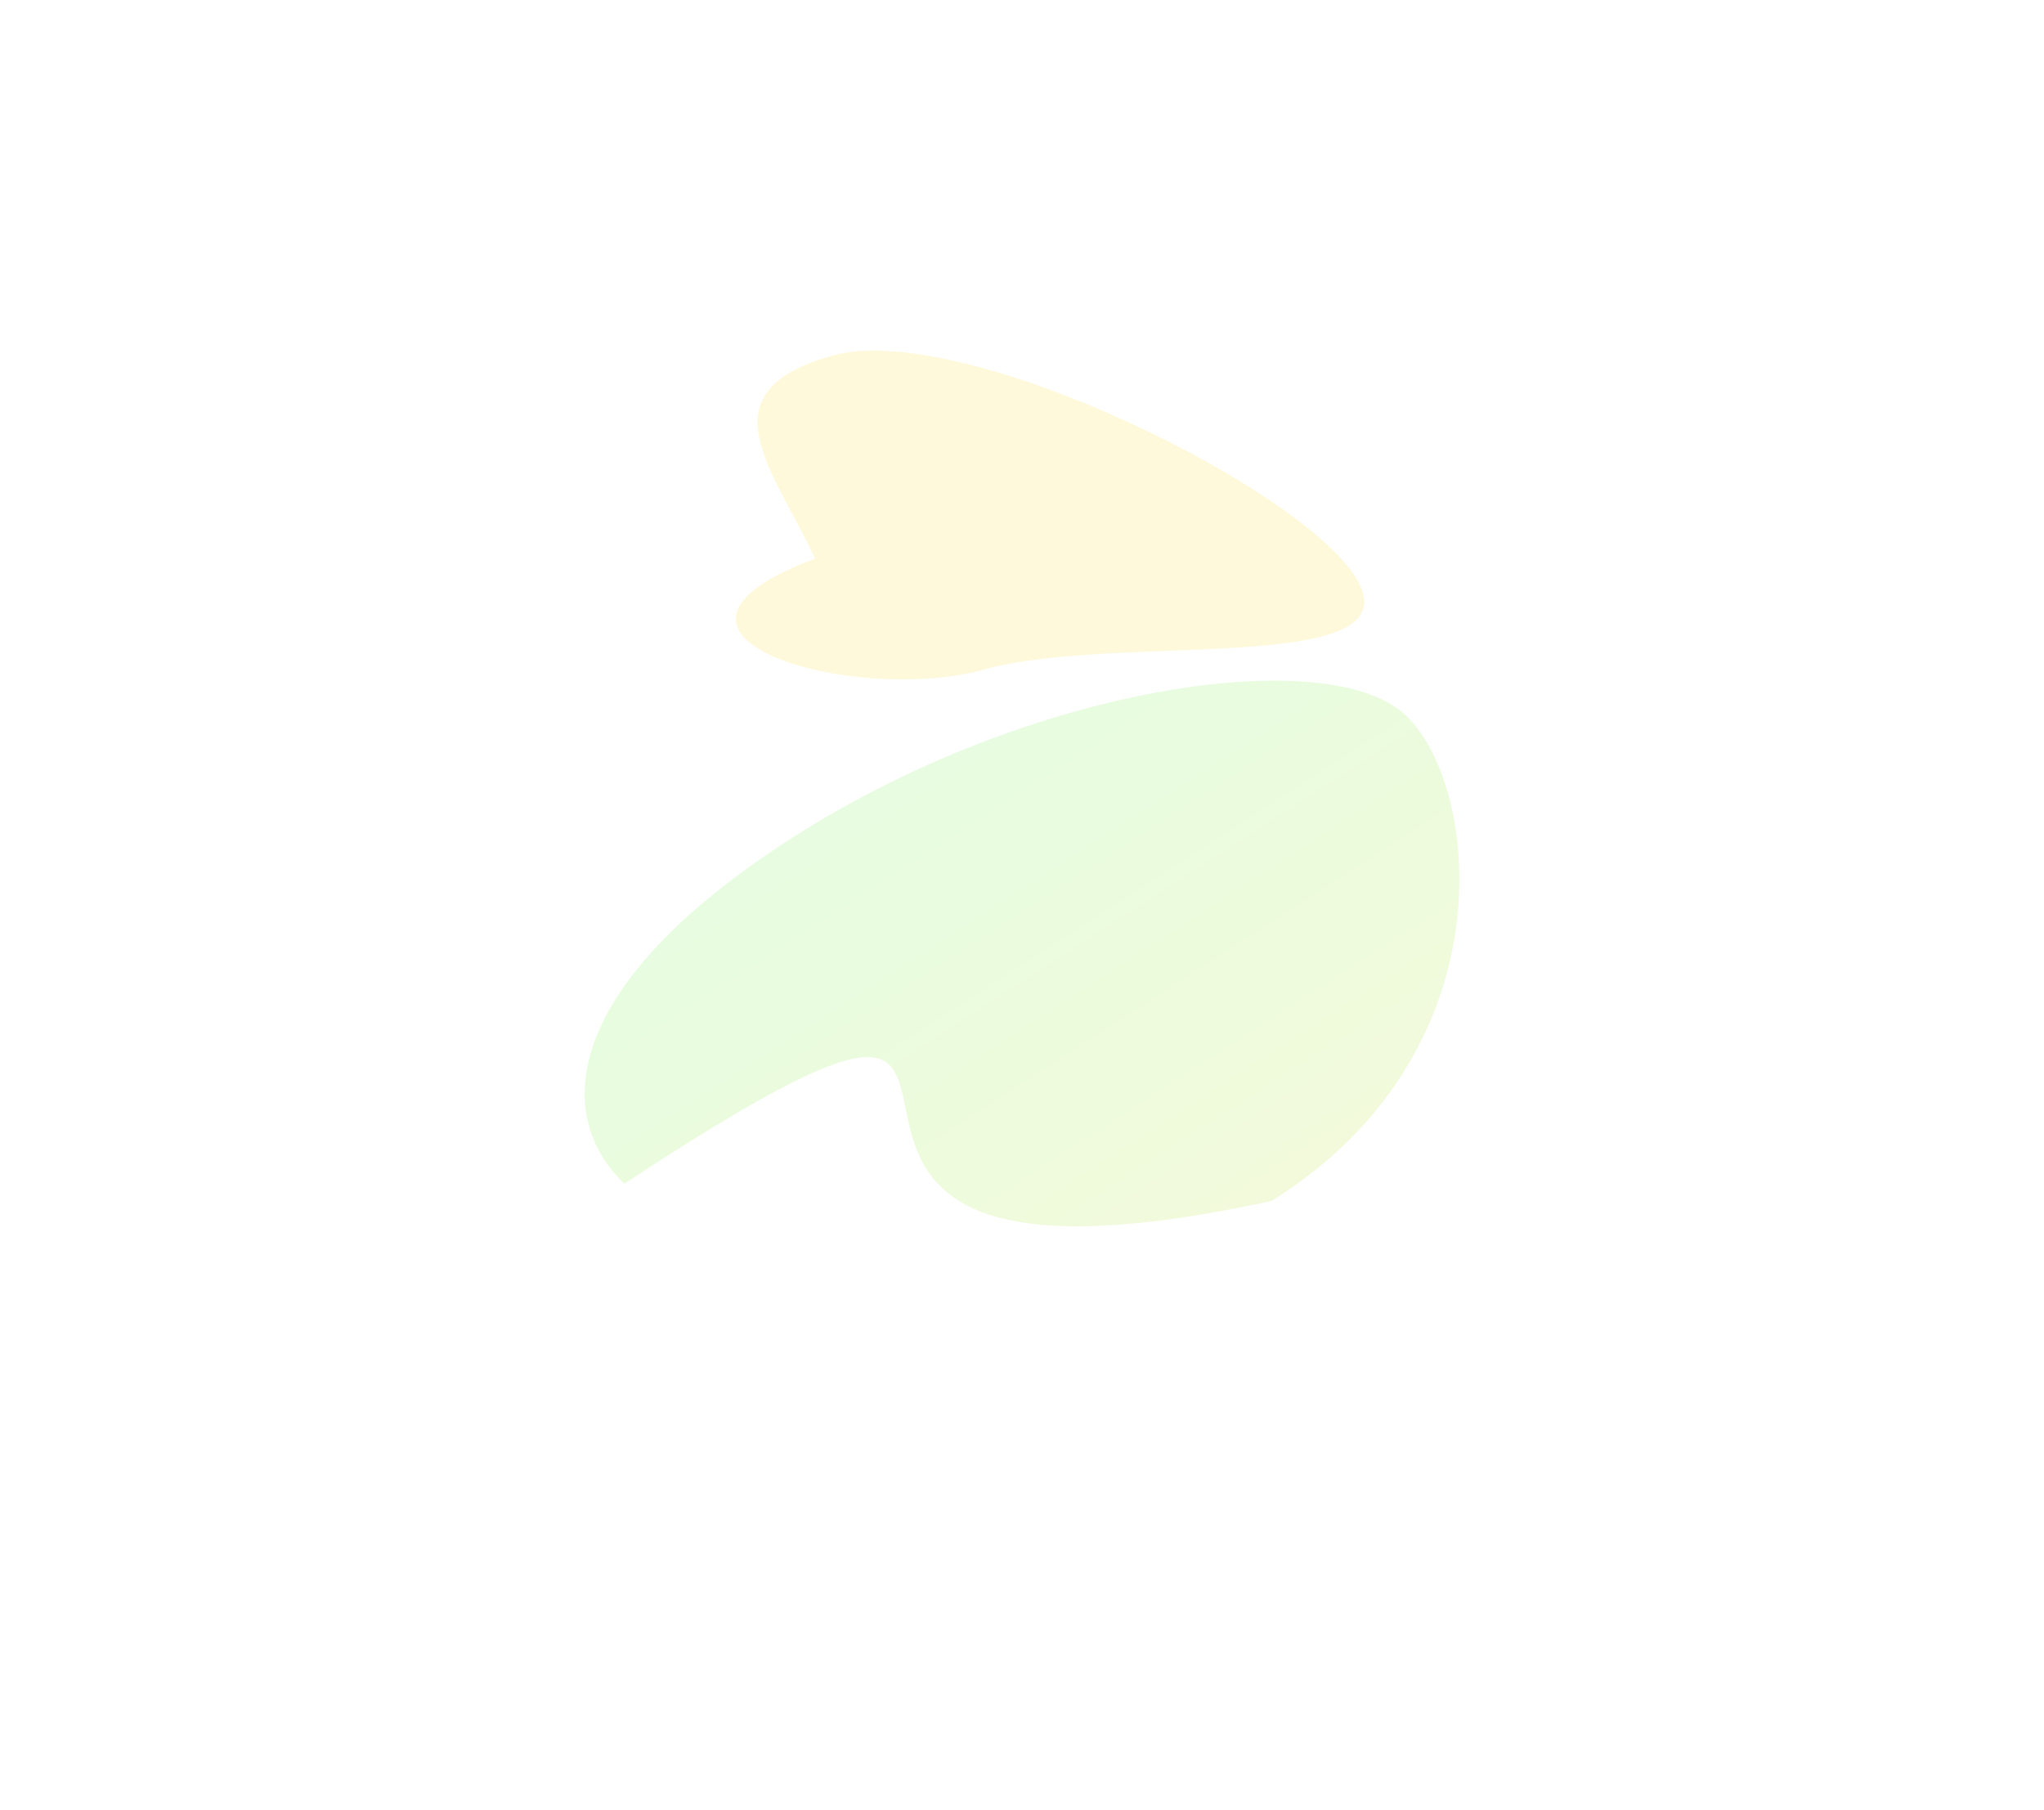 <svg width="1751" height="1551" viewBox="0 0 1751 1551" fill="none" xmlns="http://www.w3.org/2000/svg">
<g opacity="0.18" filter="url(#filter0_f_2045_1719)">
<path d="M842.778 573.628C730.471 604.849 522.441 544.331 698.315 478.553C662.257 401.203 601.141 335.79 713.449 304.568C825.756 273.347 1129.05 424.091 1165.1 501.441C1201.16 578.791 955.086 542.407 842.778 573.628Z" fill="#FFDE38"/>
</g>
<g opacity="0.18" filter="url(#filter1_f_2045_1719)">
<path d="M1204.48 613.051C1269.26 675.051 1291.55 902.869 1089.43 1028.8C534.428 1150.1 995.005 711.917 534.867 1014.1C470.087 952.1 485.854 837.847 687.967 711.913C890.081 585.978 1139.7 551.051 1204.48 613.051Z" fill="url(#paint0_linear_2045_1719)"/>
</g>
<defs>
<filter id="filter0_f_2045_1719" x="330.339" y="0.373" width="1138.34" height="881.712" filterUnits="userSpaceOnUse" color-interpolation-filters="sRGB">
<feFlood flood-opacity="0" result="BackgroundImageFix"/>
<feBlend mode="normal" in="SourceGraphic" in2="BackgroundImageFix" result="shape"/>
<feGaussianBlur stdDeviation="150" result="effect1_foregroundBlur_2045_1719"/>
</filter>
<filter id="filter1_f_2045_1719" x="0.852" y="83.11" width="1749.35" height="1467.5" filterUnits="userSpaceOnUse" color-interpolation-filters="sRGB">
<feFlood flood-opacity="0" result="BackgroundImageFix"/>
<feBlend mode="normal" in="SourceGraphic" in2="BackgroundImageFix" result="shape"/>
<feGaussianBlur stdDeviation="250" result="effect1_foregroundBlur_2045_1719"/>
</filter>
<linearGradient id="paint0_linear_2045_1719" x1="728.379" y1="686.732" x2="1182.09" y2="1388.98" gradientUnits="userSpaceOnUse">
<stop stop-color="#79F152"/>
<stop offset="1" stop-color="#E5DB26"/>
</linearGradient>
</defs>
</svg>

